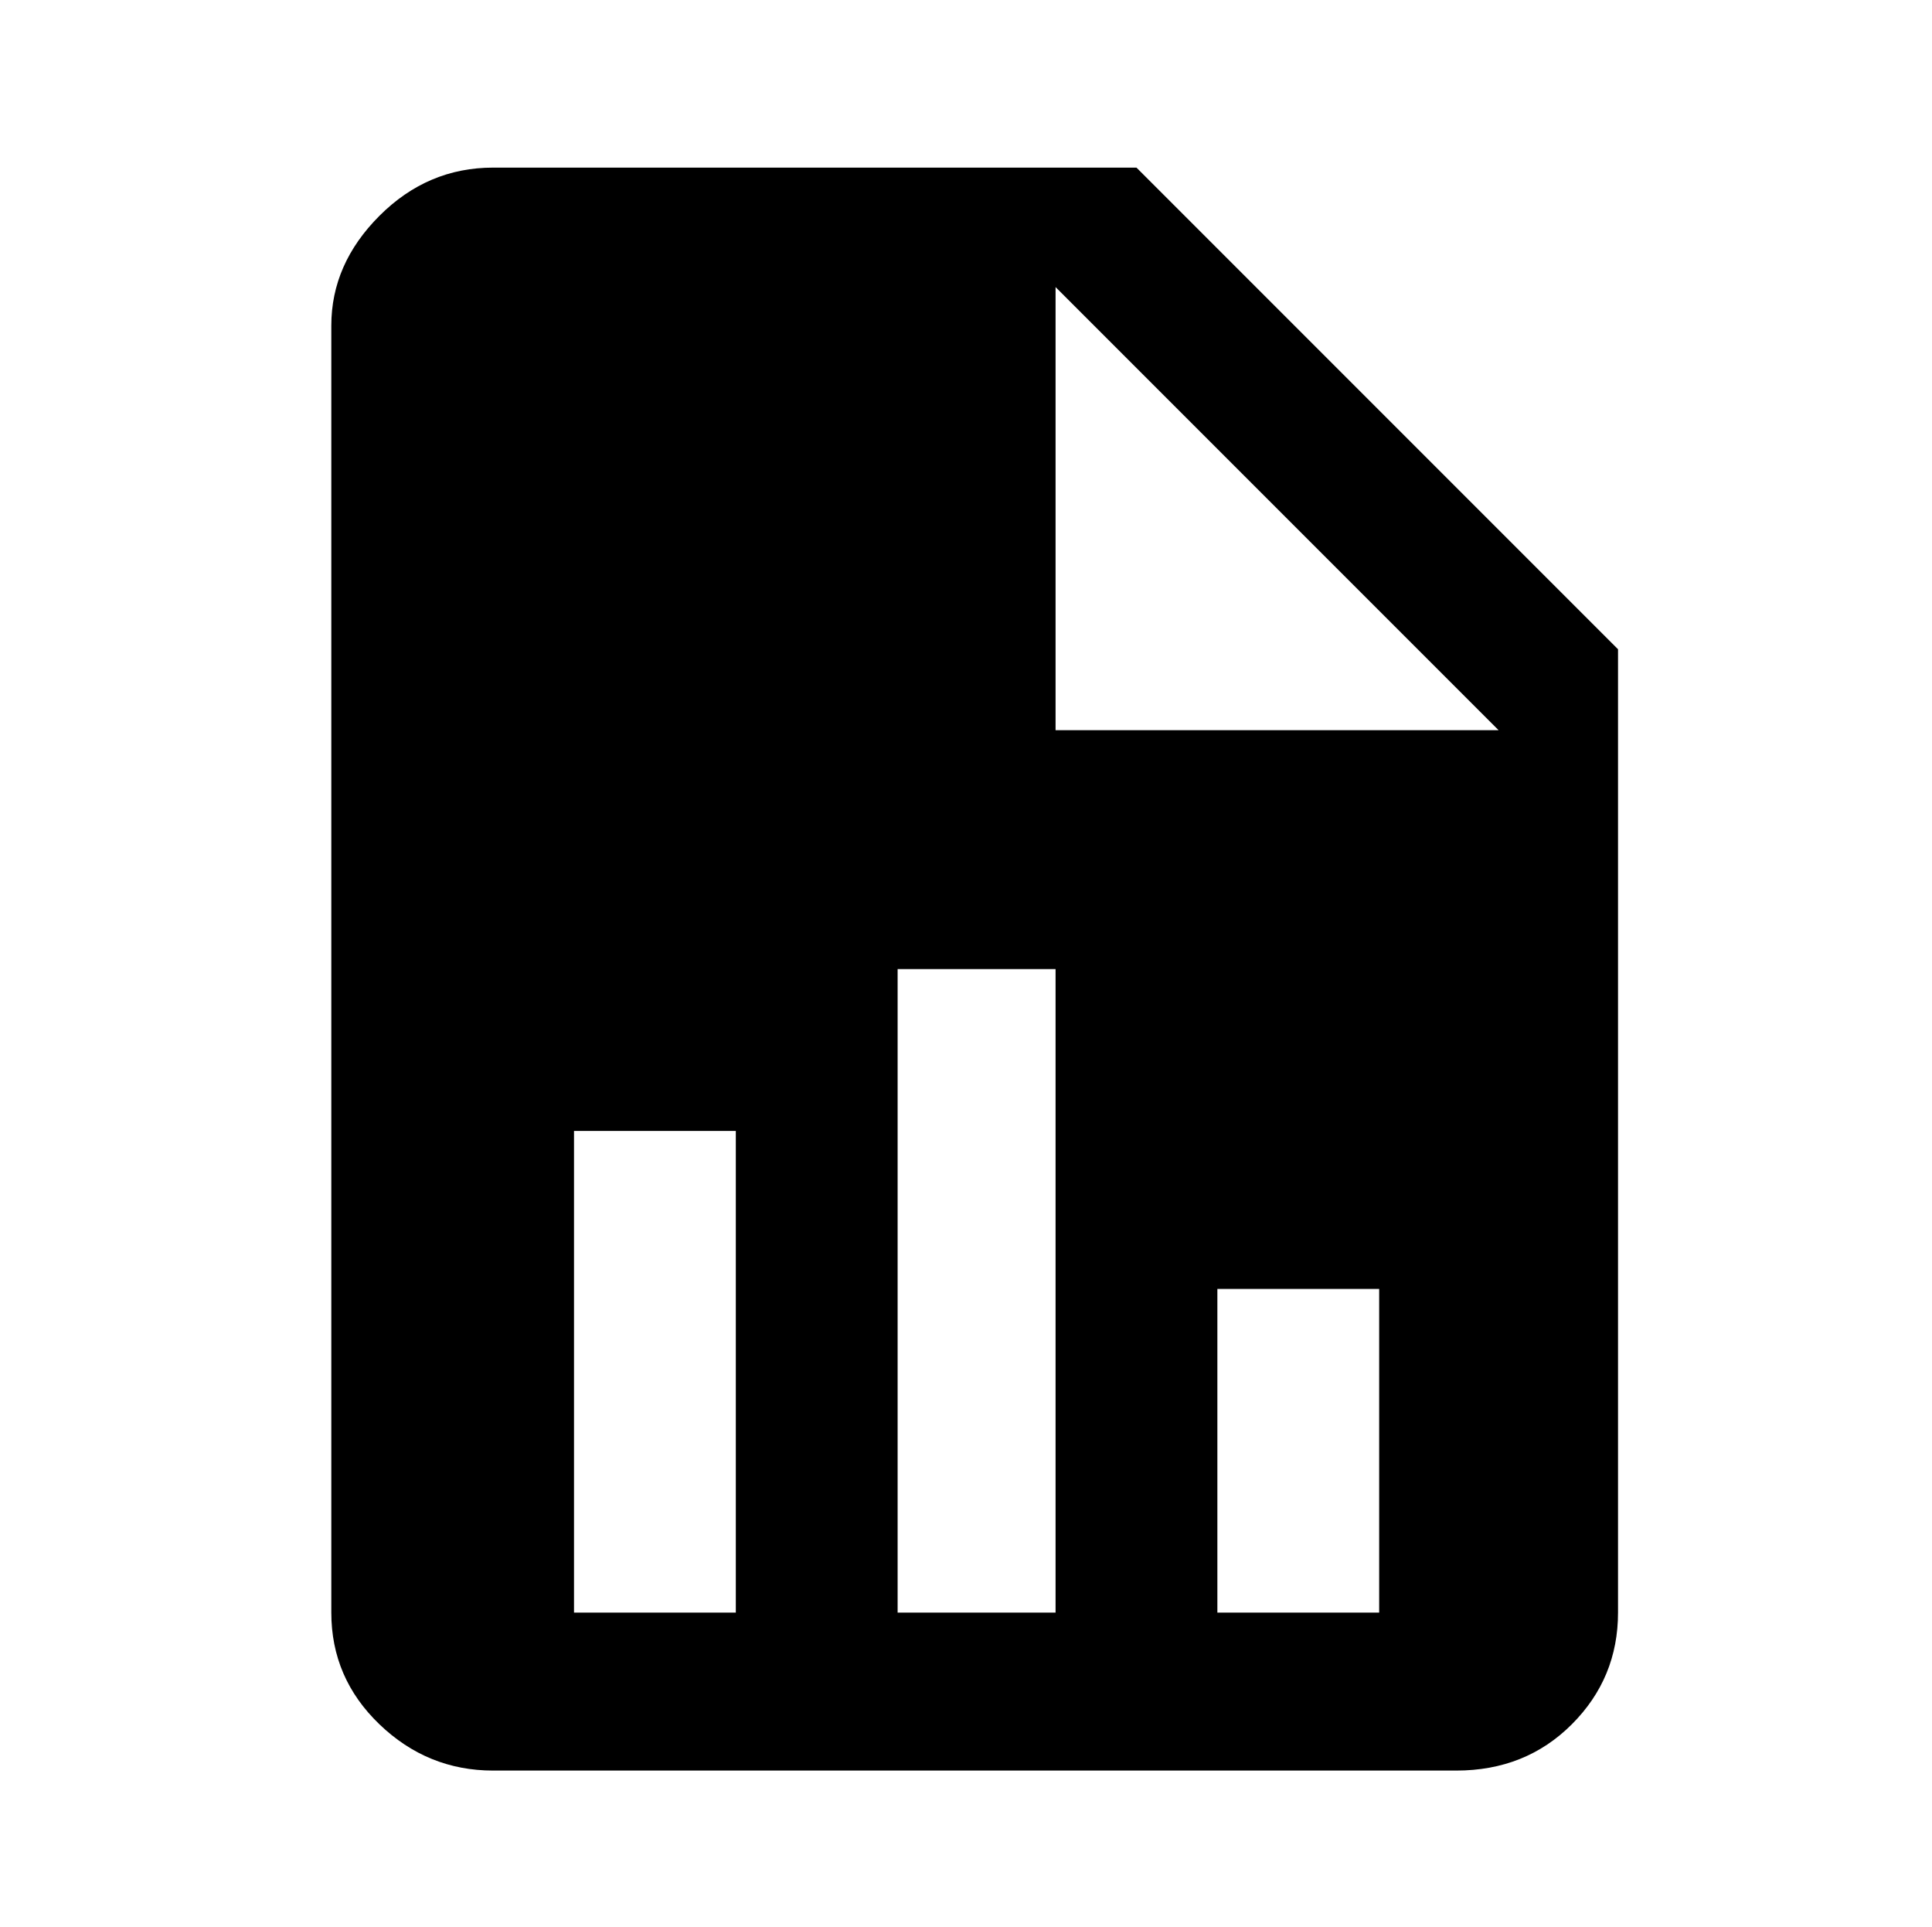 <?xml version="1.0" standalone="no"?>
<!DOCTYPE svg PUBLIC "-//W3C//DTD SVG 1.1//EN" "http://www.w3.org/Graphics/SVG/1.1/DTD/svg11.dtd" >
<svg xmlns="http://www.w3.org/2000/svg" xmlns:xlink="http://www.w3.org/1999/xlink" version="1.1" viewBox="-10 -75 1003 1000">
   <path fill="currentColor"
d="M538 304h230l-230 -230v230zM246 12h334l250 250v500q0 34 -24 58t-60 24h-500q-34 0 -59 -24t-25 -58v-668q0 -32 25 -57t59 -25zM288 762h84v-250h-84v250zM456 762h82v-334h-82v334zM622 762h84v-168h-84v168z" />
</svg>
